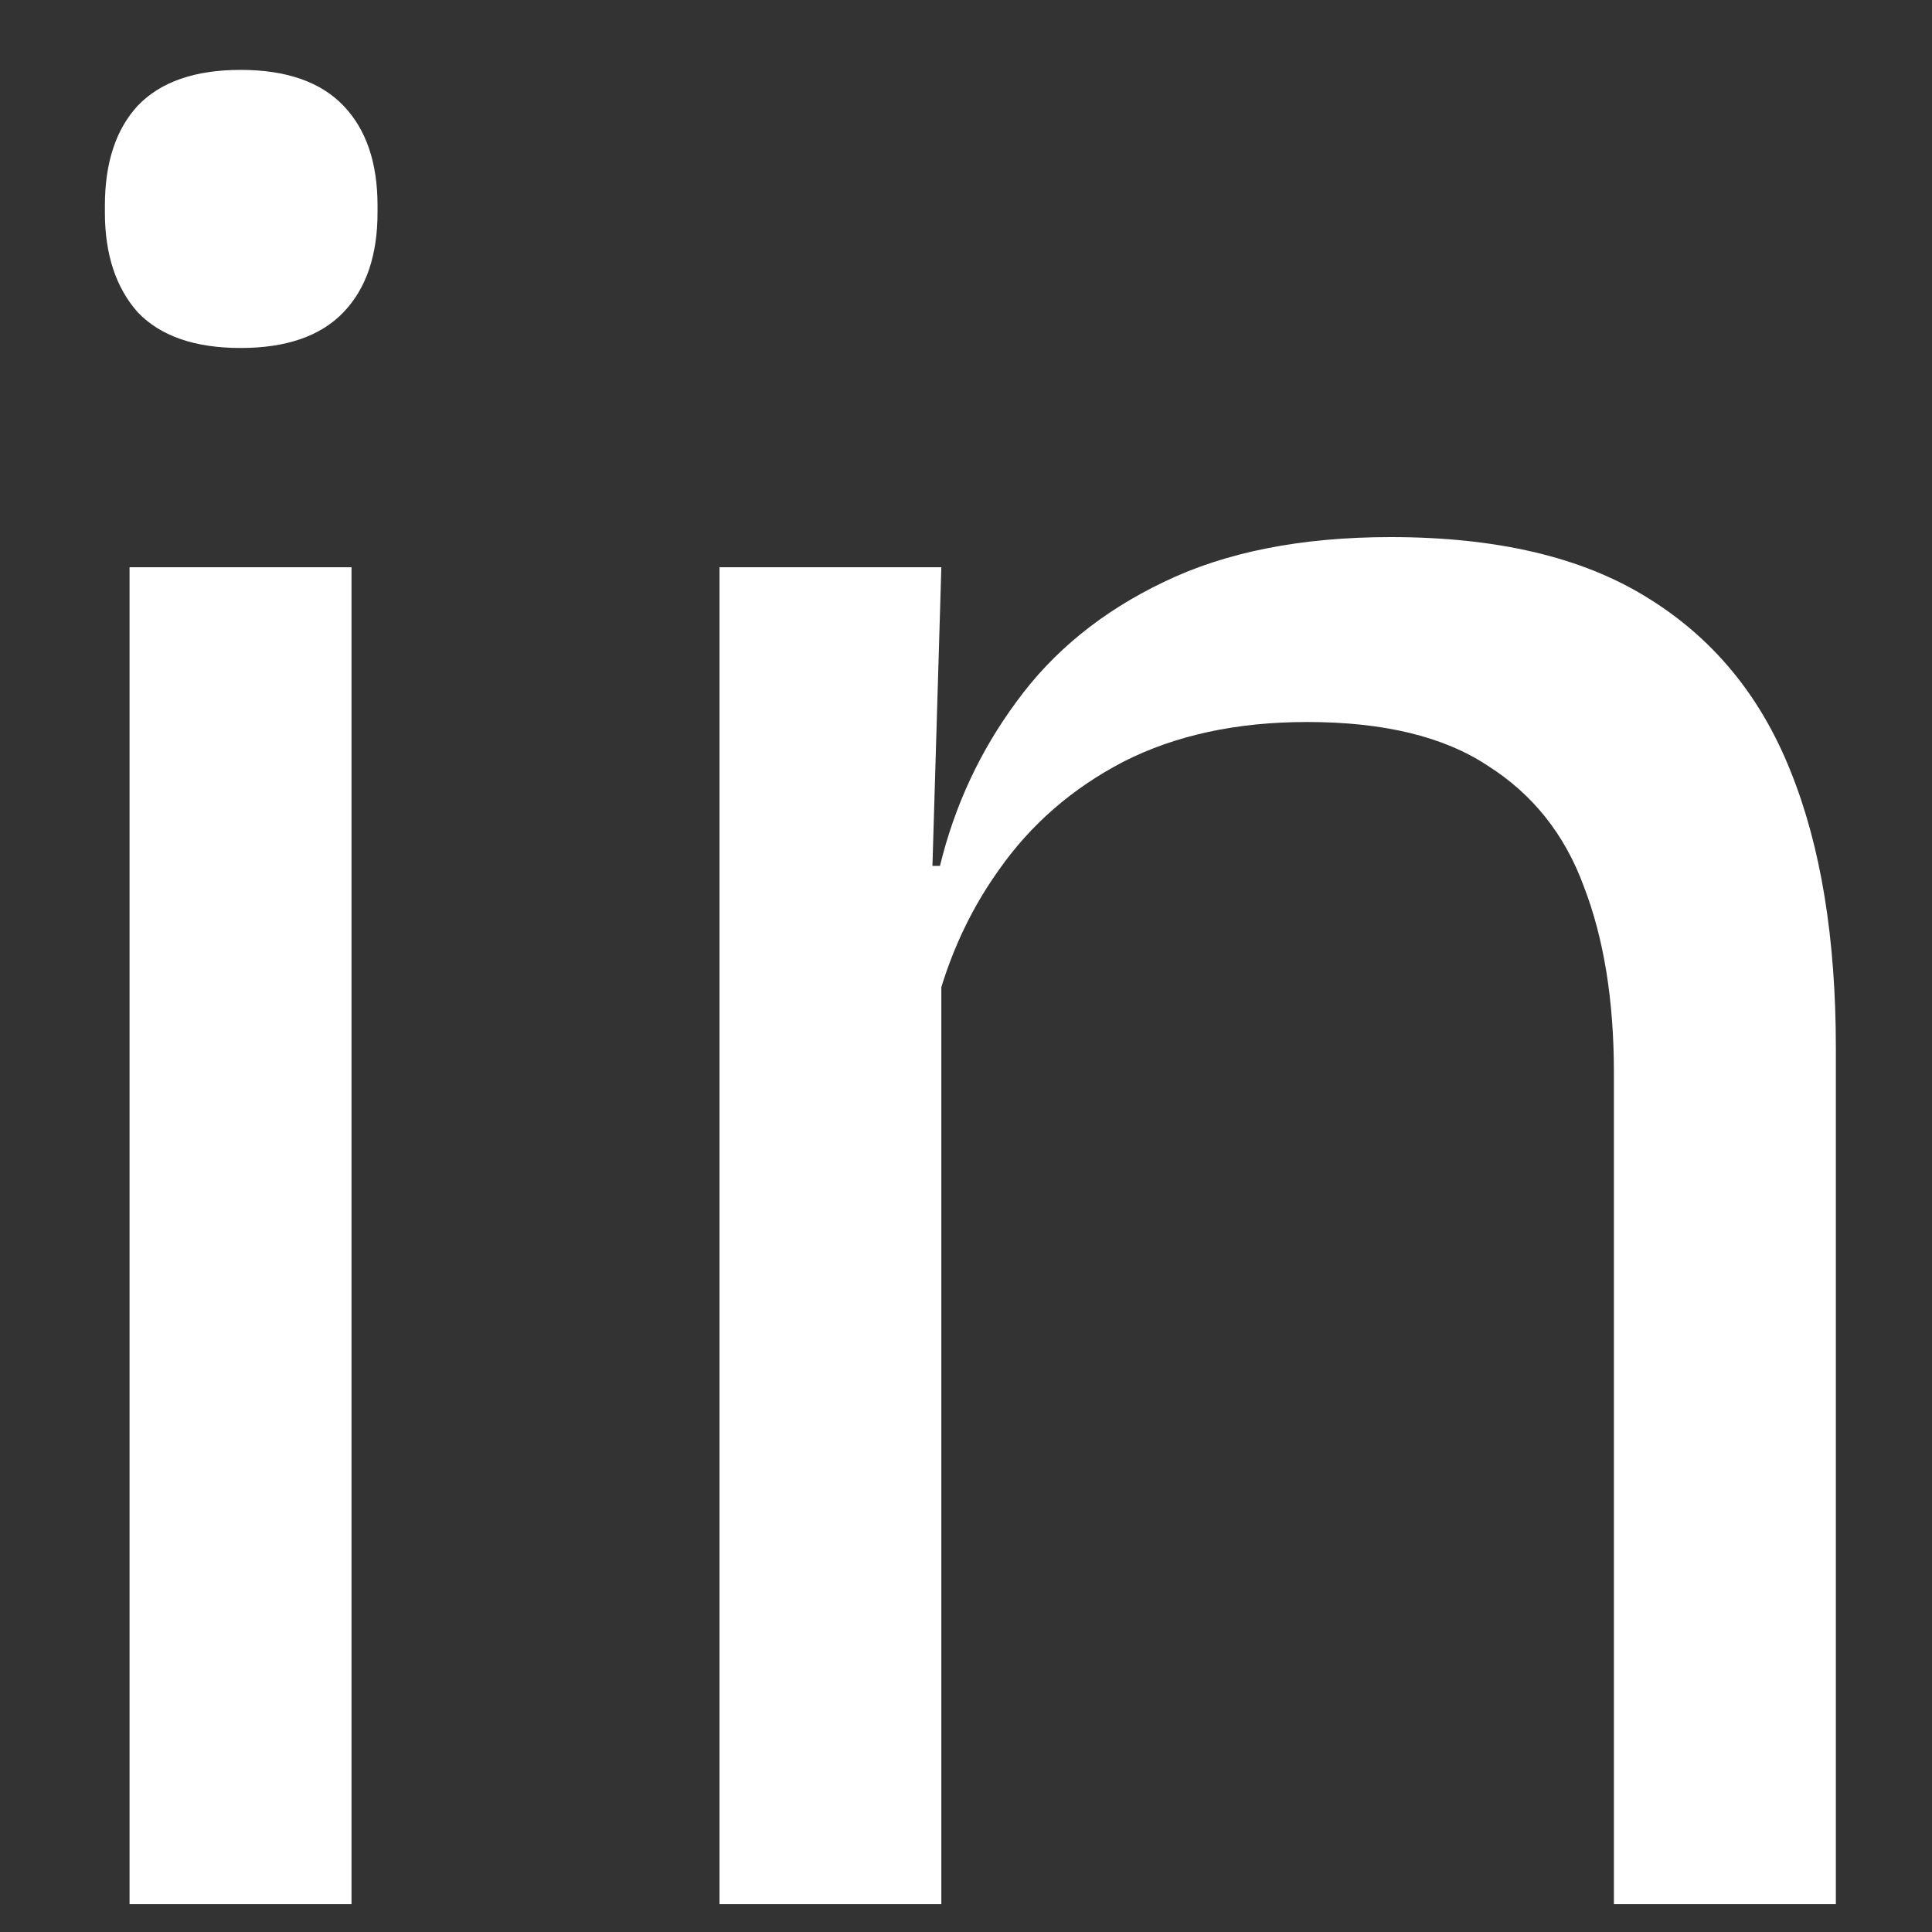 <svg width="17" height="17" viewBox="0 0 17 17" fill="none" xmlns="http://www.w3.org/2000/svg">
<rect x="0" y="0" width="17" height="17" fill="#333333" stroke="none"/>
<path d="M16.154 16.755H14.201V9.439C14.201 8.804 14.113 8.257 13.936 7.799C13.768 7.341 13.486 6.988 13.093 6.739C12.707 6.482 12.177 6.353 11.502 6.353C10.883 6.353 10.344 6.469 9.886 6.702C9.436 6.936 9.071 7.253 8.789 7.655C8.508 8.048 8.311 8.498 8.199 9.005L7.849 7.619H8.271C8.4 7.088 8.625 6.606 8.946 6.172C9.268 5.73 9.698 5.381 10.236 5.123C10.782 4.858 11.449 4.726 12.237 4.726C13.169 4.726 13.92 4.902 14.491 5.256C15.069 5.61 15.491 6.12 15.756 6.787C16.022 7.446 16.154 8.257 16.154 9.222V16.755ZM8.283 16.755H6.331V4.991H8.283L8.199 7.811L8.283 7.92V16.755Z" fill="white"/>
<path d="M3.093 16.755H1.14V4.991H3.093V16.755ZM2.117 3.062C1.715 3.062 1.414 2.958 1.213 2.749C1.02 2.532 0.923 2.239 0.923 1.869V1.809C0.923 1.431 1.02 1.138 1.213 0.929C1.414 0.72 1.715 0.615 2.117 0.615C2.518 0.615 2.82 0.72 3.021 0.929C3.222 1.138 3.322 1.431 3.322 1.809V1.869C3.322 2.247 3.222 2.54 3.021 2.749C2.82 2.958 2.518 3.062 2.117 3.062Z" fill="white"/>
</svg>
